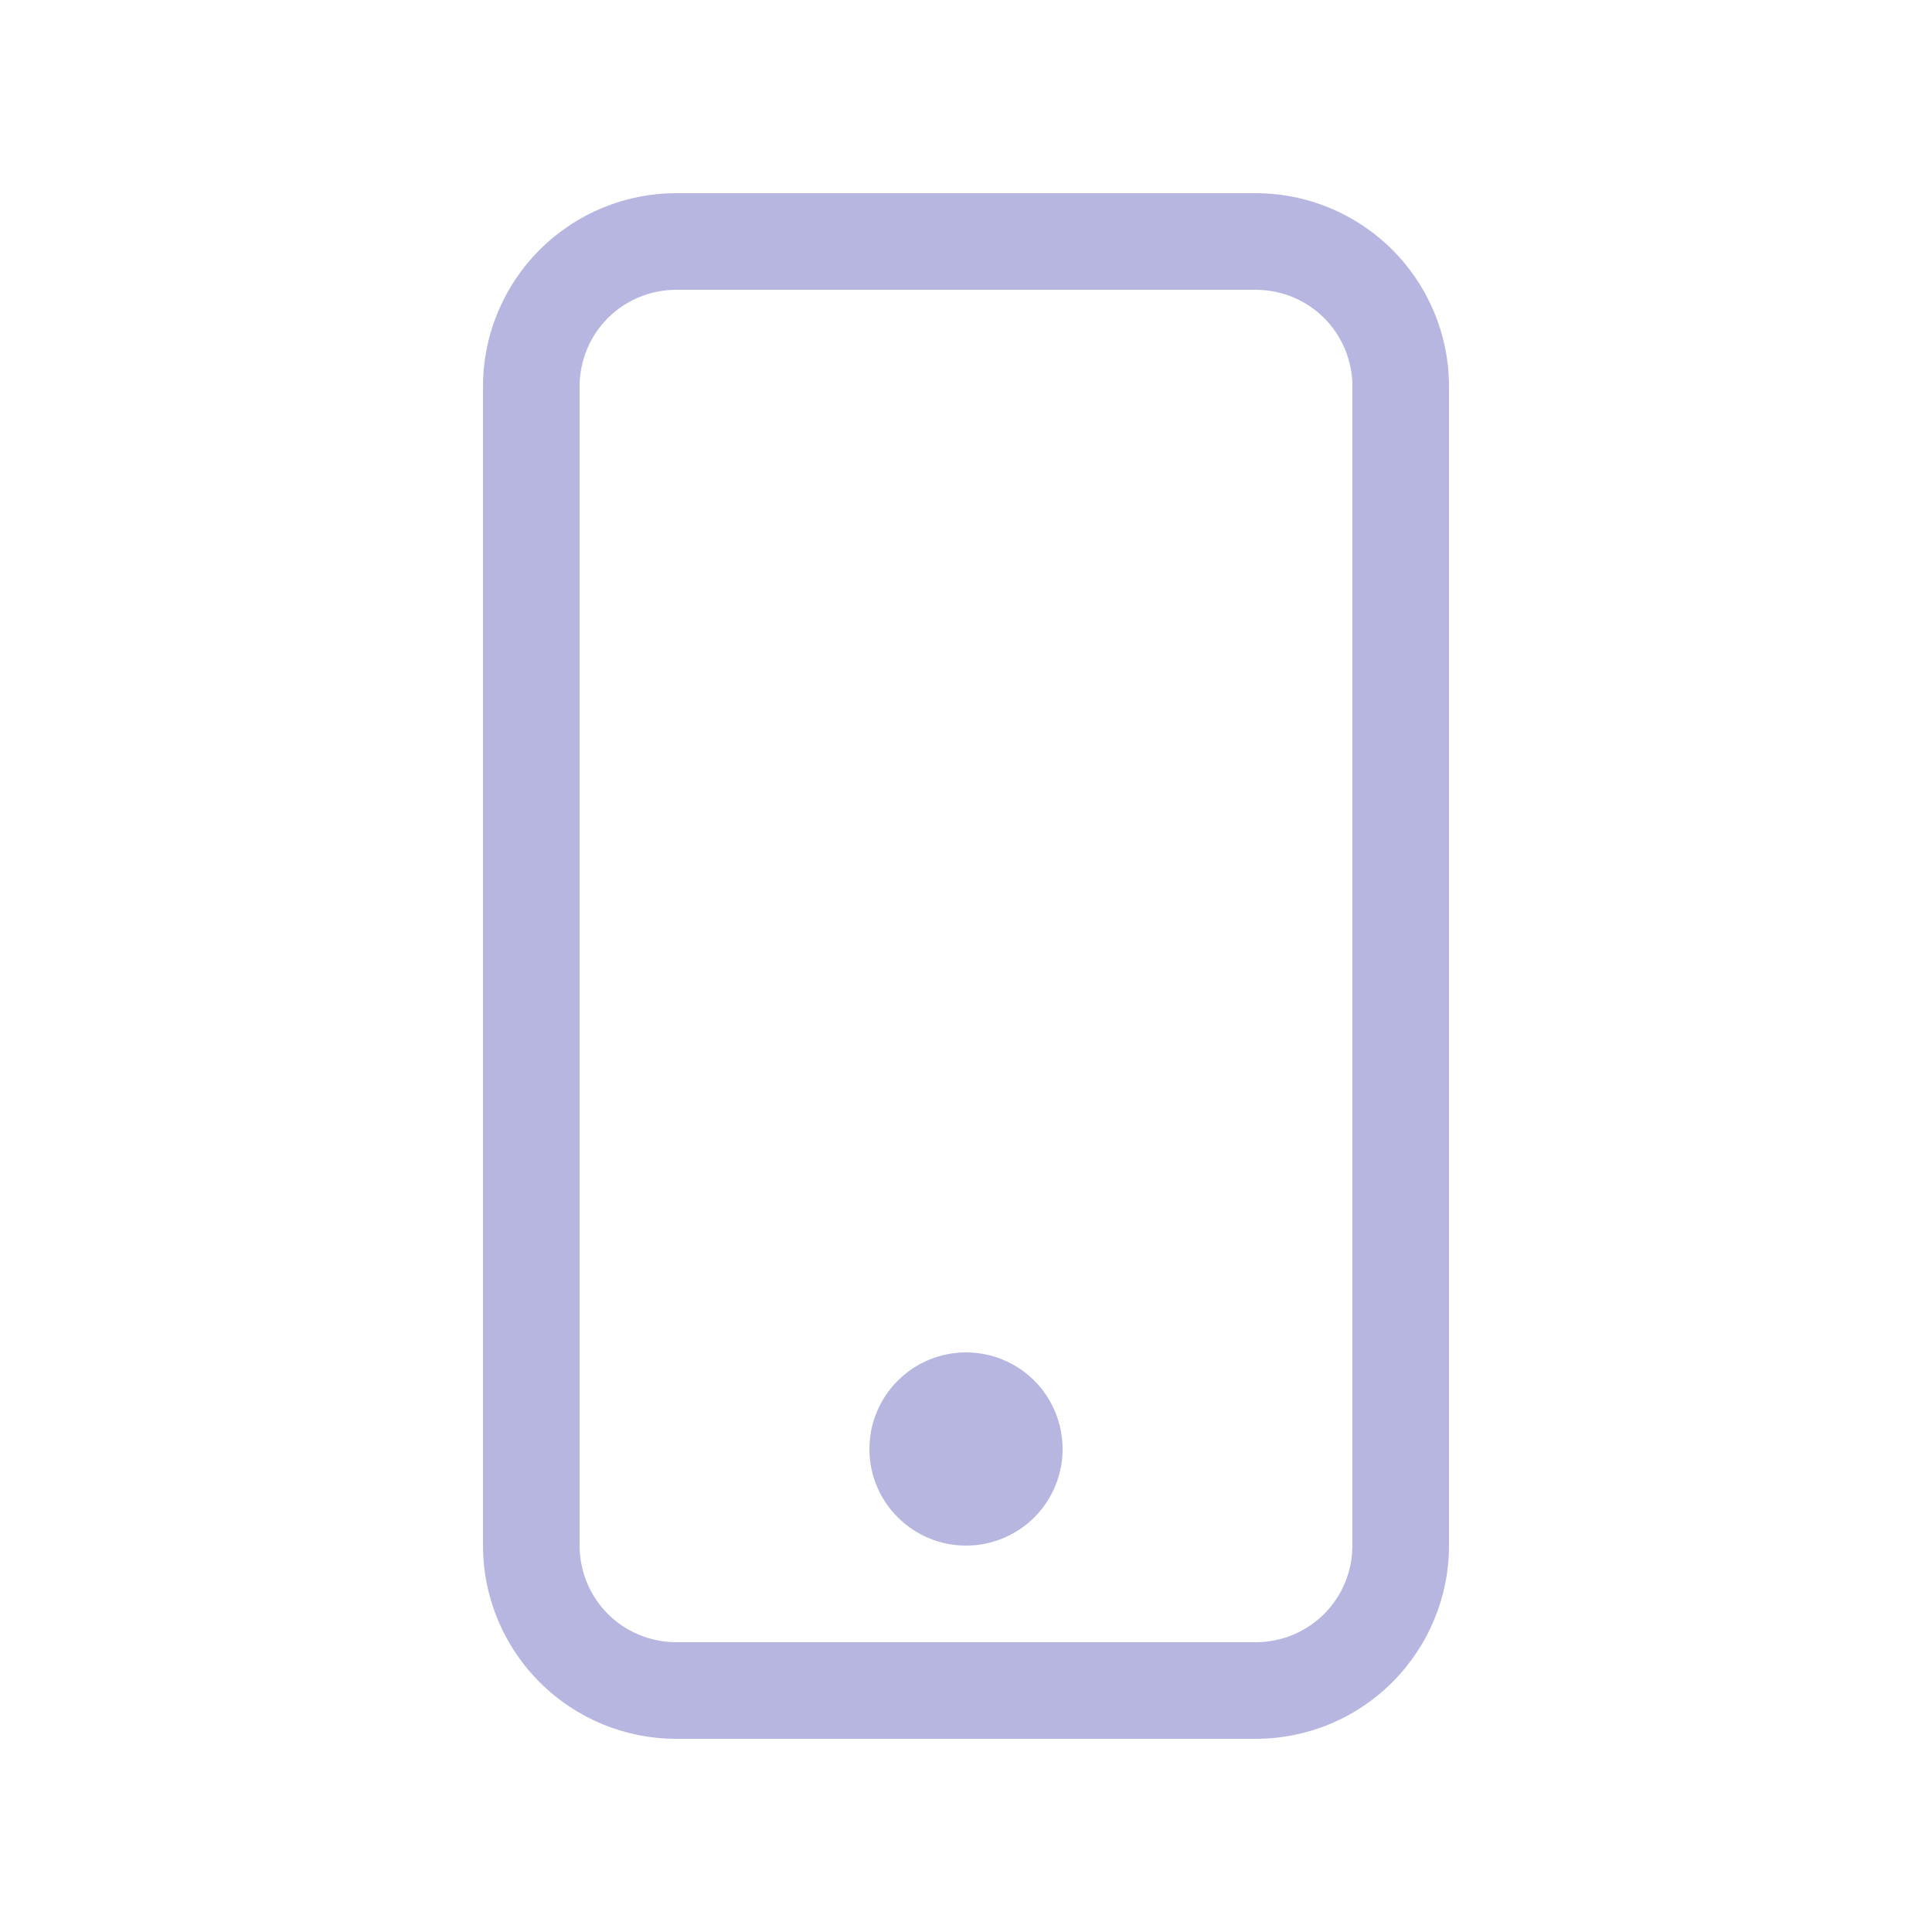 <svg width="16" height="16" viewBox="0 0 16 16" fill="none" xmlns="http://www.w3.org/2000/svg">
<path d="M10.4 2.4C10.612 2.4 10.816 2.484 10.966 2.634C11.116 2.784 11.2 2.988 11.2 3.2V12.8C11.2 13.012 11.116 13.216 10.966 13.366C10.816 13.516 10.612 13.6 10.4 13.6H5.6C5.388 13.6 5.184 13.516 5.034 13.366C4.884 13.216 4.8 13.012 4.8 12.8V3.2C4.8 2.988 4.884 2.784 5.034 2.634C5.184 2.484 5.388 2.4 5.6 2.4H10.4ZM5.6 1.6C5.176 1.6 4.769 1.769 4.469 2.069C4.169 2.369 4 2.776 4 3.2V12.8C4 13.224 4.169 13.631 4.469 13.931C4.769 14.232 5.176 14.4 5.6 14.4H10.4C10.824 14.4 11.231 14.232 11.531 13.931C11.831 13.631 12 13.224 12 12.8V3.2C12 2.776 11.831 2.369 11.531 2.069C11.231 1.769 10.824 1.6 10.4 1.6H5.6Z" fill="#B7B6E0"/>
<path d="M8 12.8C8.212 12.8 8.416 12.716 8.566 12.566C8.716 12.416 8.8 12.212 8.8 12C8.8 11.788 8.716 11.585 8.566 11.434C8.416 11.284 8.212 11.2 8 11.2C7.788 11.2 7.585 11.284 7.435 11.434C7.284 11.585 7.2 11.788 7.2 12C7.2 12.212 7.284 12.416 7.435 12.566C7.585 12.716 7.788 12.8 8 12.8Z" fill="#B7B6E0"/>
</svg>
